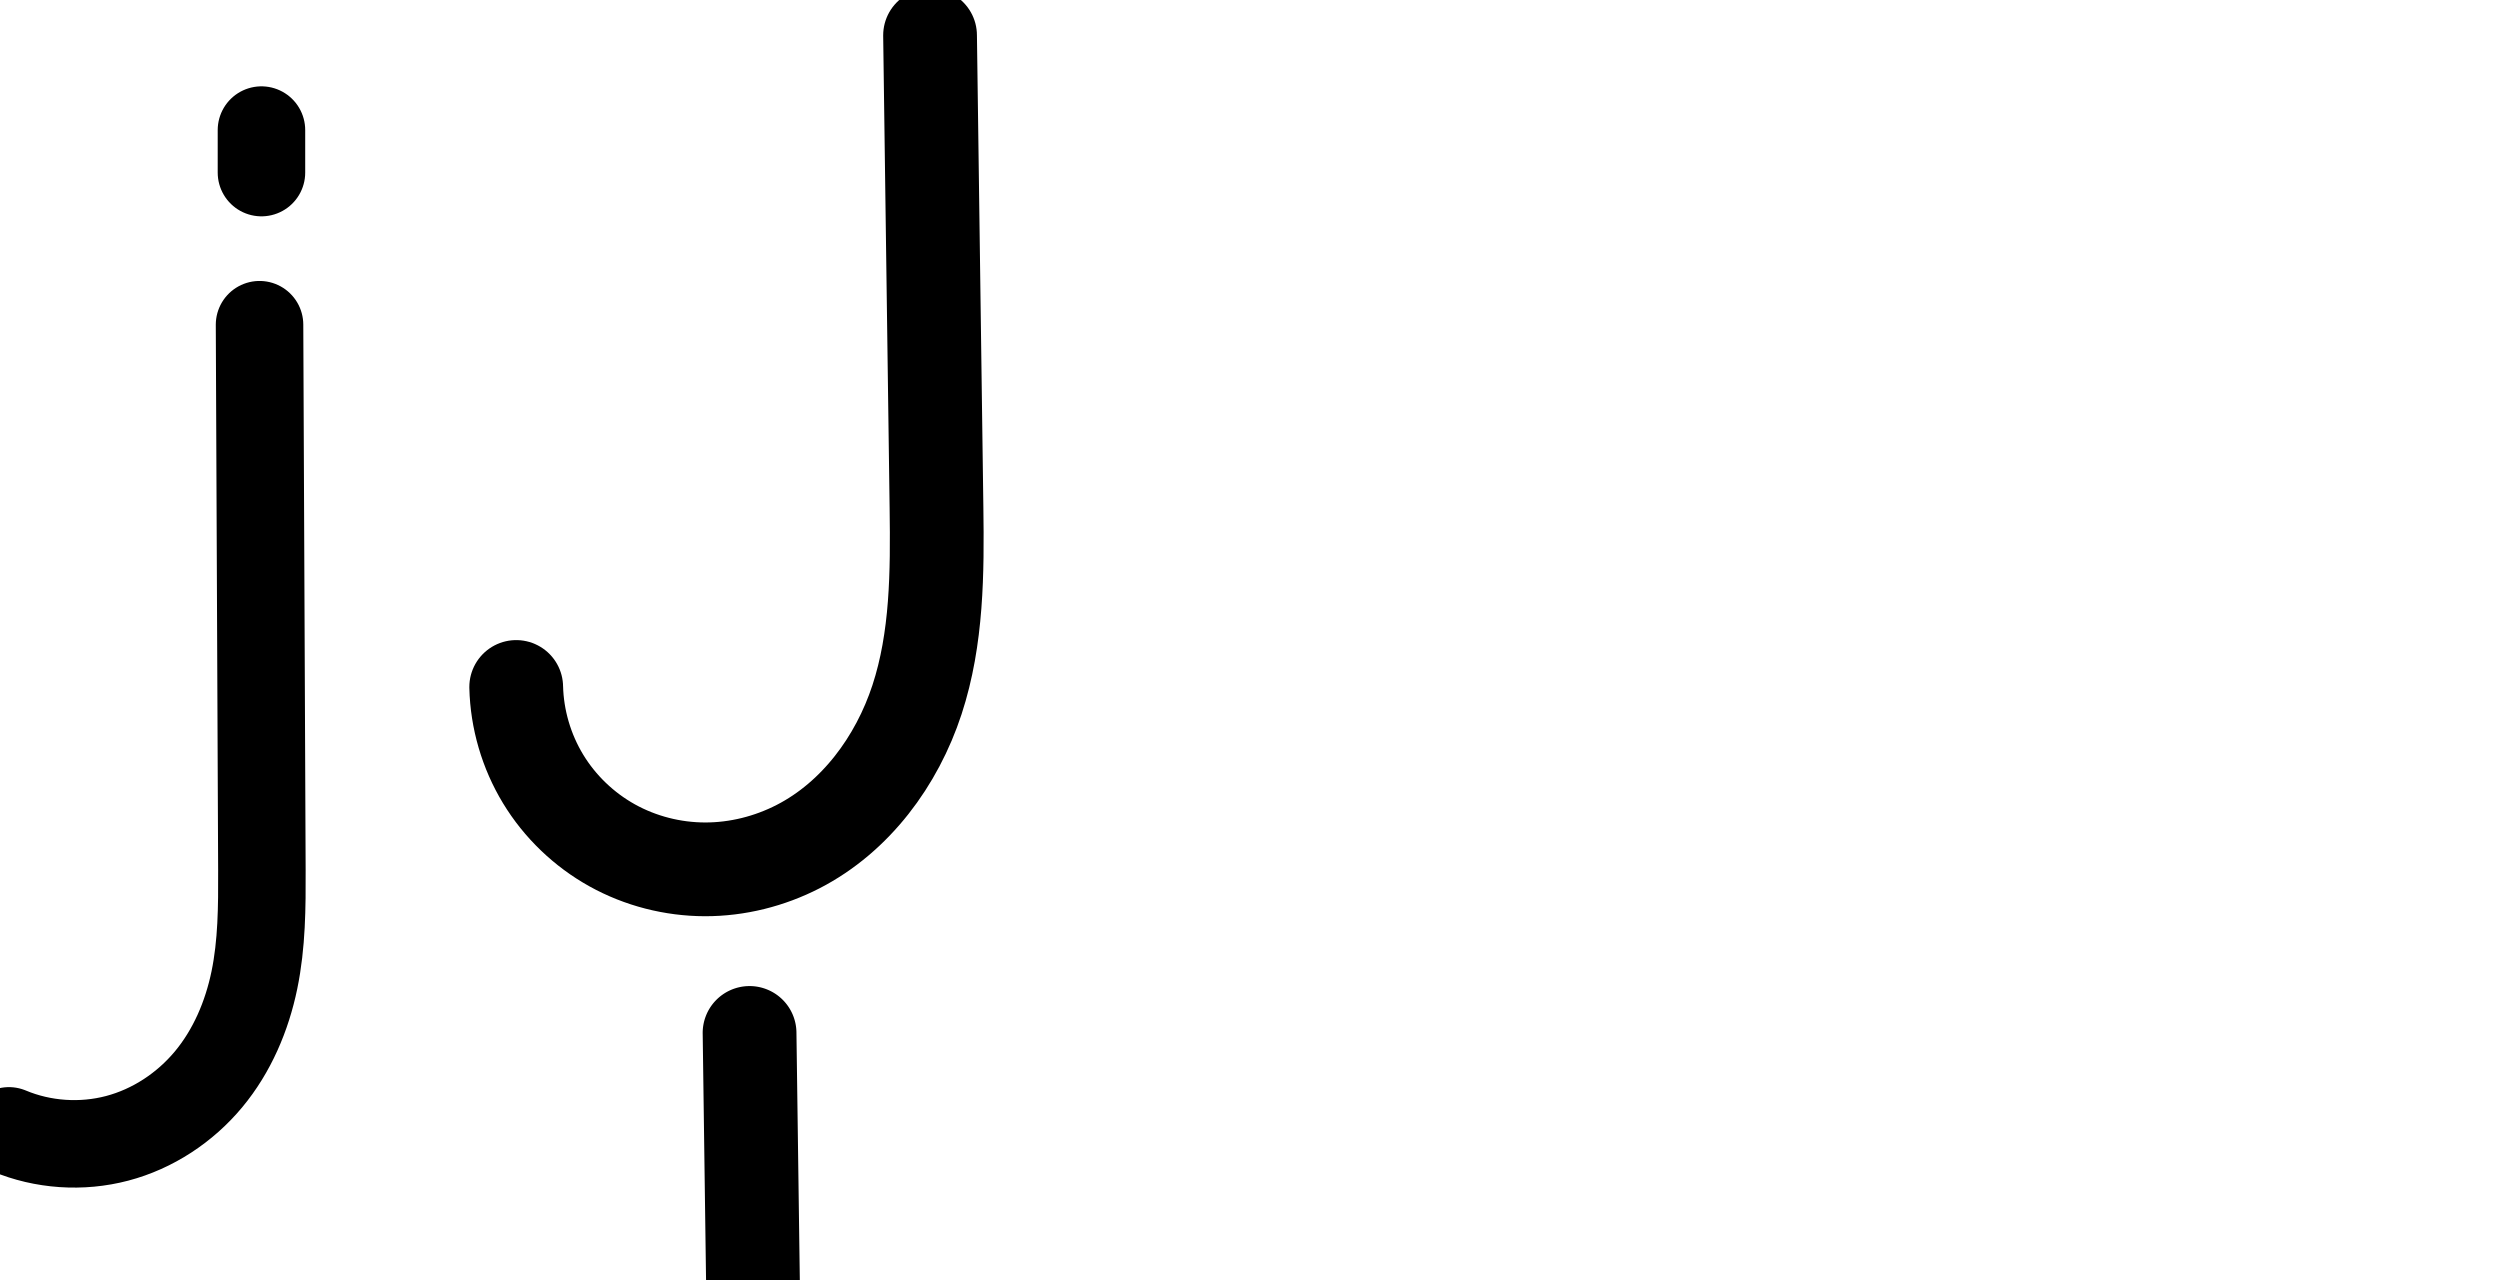 <?xml version="1.0" encoding="UTF-8" standalone="no"?>
<svg
   xmlns:dc="http://purl.org/dc/elements/1.1/"
   xmlns:cc="http://creativecommons.org/ns#"
   xmlns:rdf="http://www.w3.org/1999/02/22-rdf-syntax-ns#"
   xmlns:svg="http://www.w3.org/2000/svg"
   xmlns="http://www.w3.org/2000/svg"
   xmlns:sodipodi="http://sodipodi.sourceforge.net/DTD/sodipodi-0.dtd"
   xmlns:inkscape="http://www.inkscape.org/namespaces/inkscape"
   version="1.1"
   id="svg2992"
   height="2048"
   width="4000"
   inkscape:version="0.91pre3 r13670"
   sodipodi:docname="j.svg">
  <sodipodi:namedview
     pagecolor="#ffffff"
     bordercolor="#666666"
     borderopacity="1"
     objecttolerance="10"
     gridtolerance="10"
     guidetolerance="10"
     inkscape:pageopacity="0"
     inkscape:pageshadow="2"
     inkscape:window-width="1600"
     inkscape:window-height="851"
     id="namedview33"
     showgrid="true"
     showguides="true"
     inkscape:guide-bbox="true"
     inkscape:snap-grids="false"
     inkscape:zoom="0.23122392"
     inkscape:cx="1011.5995"
     inkscape:cy="438.77277"
     inkscape:window-x="1599"
     inkscape:window-y="-1"
     inkscape:window-maximized="1"
     inkscape:current-layer="layer1-6">
    <inkscape:grid
       type="xygrid"
       id="grid4162" />
    <sodipodi:guide
       orientation="0,1"
       position="400,600"
       id="guide4164"
       inkscape:label=""
       inkscape:color="rgb(0,0,255)" />
    <sodipodi:guide
       orientation="0,1"
       position="-880,1600"
       id="guide4166" />
  </sodipodi:namedview>
  <defs
     id="defs5498">
    <inkscape:path-effect
       effect="spiro"
       id="path-effect4149"
       is_visible="true" />
    <inkscape:path-effect
       effect="spiro"
       id="path-effect4273-2-1-9-4"
       is_visible="true" />
    <inkscape:path-effect
       effect="spiro"
       id="path-effect4277-7-8-5-6"
       is_visible="true" />
    <inkscape:path-effect
       effect="spiro"
       id="path-effect4277-7-8-5-6-9"
       is_visible="true" />
    <inkscape:path-effect
       effect="spiro"
       id="path-effect4273-2-1-9-4-9"
       is_visible="true" />
    <inkscape:path-effect
       effect="spiro"
       id="path-effect4277-7-8"
       is_visible="true" />
    <inkscape:path-effect
       effect="spiro"
       id="path-effect4277-7-8-6"
       is_visible="true" />
    <inkscape:path-effect
       effect="spiro"
       id="path-effect4273-2-1-9-4-92"
       is_visible="true" />
    <inkscape:path-effect
       effect="spiro"
       id="path-effect4149-0"
       is_visible="true" />
    <inkscape:path-effect
       effect="spiro"
       id="path-effect4149-3"
       is_visible="true" />
  </defs>
  <g
     transform="translate(5944.954,1347.694)"
     id="layer1">
    <g
       id="layer1-6"
       transform="translate(-14814.53,16.043)">
      <path
         inkscape:connector-curvature="0"
         id="path4165-7-7-4-6-0"
         d="m 9695.505,-264.59 c 1.219,51.667 16.222,102.941 43.026,147.128 26.804,44.186 65.335,81.16 110.504,106.272 45.169,25.112 96.828,38.307 148.509,38.412 51.681,0.105 103.227,-12.823 149.179,-36.473 91.904,-47.3 157.867,-136.742 190.053,-234.965 32.186,-98.223 32.6,-203.619 31.191,-306.971 l -10.309,-756.01"
         style="fill:none;fill-rule:evenodd;stroke:#000000;stroke-width:150;stroke-linecap:round;stroke-linejoin:round;stroke-miterlimit:4;stroke-dasharray:none;stroke-opacity:1"
         sodipodi:nodetypes="csc"
         inkscape:path-effect="#path-effect4149"
         inkscape:original-d="m 9695.5049,-264.5904 c 540.4521,165.000658 677.3381,71.01627 672.4621,-286.59625 l -10.309,-756.00955" />
      <path
         style="fill:none;fill-rule:evenodd;stroke:#000000;stroke-width:140;stroke-linecap:round;stroke-linejoin:round;stroke-miterlimit:4;stroke-dasharray:none;stroke-opacity:1"
         d="m 9287.899,-1155.598 0,68"
         id="path4271-0-3-5-7"
         inkscape:path-effect="#path-effect4273-2-1-9-4"
         inkscape:original-d="m 9287.8994,-1155.5975 0,68.0001"
         inkscape:connector-curvature="0"
         sodipodi:nodetypes="cc" />
      <path
         style="fill:none;fill-rule:evenodd;stroke:#000000;stroke-width:140;stroke-linecap:round;stroke-linejoin:round;stroke-miterlimit:4;stroke-dasharray:none;stroke-opacity:1"
         d="m 8883.894,445.656 c 54.343,22.772 116.237,26.942 173.209,11.912 56.972,-15.029 108.444,-49.053 146.135,-94.343 37.691,-45.289 61.442,-101.15 73.36,-158.853 11.918,-57.703 12.254,-117.087 12,-176.008 l -3.76,-872.579"
         id="path4275-3-1"
         inkscape:path-effect="#path-effect4277-7-8"
         inkscape:original-d="m 8883.8944,445.65576 c 187.124,-3.0185 405.5356,-224.1685 404.7034,-417.291317 l -3.76,-872.578763"
         inkscape:connector-curvature="0"
         sodipodi:nodetypes="csc" />
      <path
         style="color:#000000;font-style:normal;font-variant:normal;font-weight:normal;font-stretch:normal;font-size:medium;line-height:normal;font-family:sans-serif;text-indent:0;text-align:start;text-decoration:none;text-decoration-line:none;text-decoration-style:solid;text-decoration-color:#000000;letter-spacing:normal;word-spacing:normal;text-transform:none;direction:ltr;block-progression:tb;writing-mode:lr-tb;baseline-shift:baseline;text-anchor:start;white-space:normal;clip-rule:nonzero;display:inline;overflow:visible;visibility:visible;opacity:1;isolation:auto;mix-blend-mode:normal;color-interpolation:sRGB;color-interpolation-filters:linearRGB;solid-color:#000000;solid-opacity:1;fill:#000000;fill-opacity:1;fill-rule:evenodd;stroke:none;stroke-width:140;stroke-linecap:round;stroke-linejoin:round;stroke-miterlimit:4;stroke-dasharray:none;stroke-dashoffset:0;stroke-opacity:1;color-rendering:auto;image-rendering:auto;shape-rendering:auto;text-rendering:auto;enable-background:accumulate"
         d="m 7889.932,-1222.264 a 70.007,70.007 0 0 0 -68.947,70.99 l 0,68 a 70.007,70.007 0 1 0 140,0 l 0,-68 a 70.007,70.007 0 0 0 -71.053,-70.99 z"
         id="path4271-0-3-5-7-4"
         inkscape:connector-curvature="0" />
      <path
         style="color:#000000;font-style:normal;font-variant:normal;font-weight:normal;font-stretch:normal;font-size:medium;line-height:normal;font-family:sans-serif;text-indent:0;text-align:start;text-decoration:none;text-decoration-line:none;text-decoration-style:solid;text-decoration-color:#000000;letter-spacing:normal;word-spacing:normal;text-transform:none;direction:ltr;block-progression:tb;writing-mode:lr-tb;baseline-shift:baseline;text-anchor:start;white-space:normal;clip-rule:nonzero;display:inline;overflow:visible;visibility:visible;opacity:1;isolation:auto;mix-blend-mode:normal;color-interpolation:sRGB;color-interpolation-filters:linearRGB;solid-color:#000000;solid-opacity:1;fill:#000000;fill-opacity:1;fill-rule:evenodd;stroke:none;stroke-width:140;stroke-linecap:round;stroke-linejoin:round;stroke-miterlimit:4;stroke-dasharray:none;stroke-dashoffset:0;stroke-opacity:1;color-rendering:auto;image-rendering:auto;shape-rendering:auto;text-rendering:auto;enable-background:accumulate"
         d="m 7886.562,-910.875 a 70.007,70.007 0 0 0 -68.639,71.285 l 3.76,872.578 c 0.252,58.451 -0.507,112.906 -10.553,161.549 -10.001,48.425 -29.777,93.584 -58.613,128.234 -28.672,34.453 -68.351,60.4 -110.184,71.436 -41.794,11.025 -88.622,7.838 -128.301,-8.789 a 70.007,70.007 0 1 0 -54.107,129.121 c 69.007,28.917 145.969,34.071 218.119,15.037 72.112,-19.023 135.376,-61.125 182.084,-117.25 46.544,-55.928 74.274,-122.491 88.107,-189.473 13.789,-66.764 13.703,-131.077 13.447,-190.467 l -3.762,-872.58 a 70.007,70.007 0 0 0 -71.359,-70.682 z"
         id="path4275-3-1-3"
         inkscape:connector-curvature="0" />
      <path
         style="color:#000000;font-style:normal;font-variant:normal;font-weight:normal;font-stretch:normal;font-size:medium;line-height:normal;font-family:sans-serif;text-indent:0;text-align:start;text-decoration:none;text-decoration-line:none;text-decoration-style:solid;text-decoration-color:#000000;letter-spacing:normal;word-spacing:normal;text-transform:none;direction:ltr;block-progression:tb;writing-mode:lr-tb;baseline-shift:baseline;text-anchor:start;white-space:normal;clip-rule:nonzero;display:inline;overflow:visible;visibility:visible;opacity:1;isolation:auto;mix-blend-mode:normal;color-interpolation:sRGB;color-interpolation-filters:linearRGB;solid-color:#000000;solid-opacity:1;fill:#000000;fill-opacity:1;fill-rule:evenodd;stroke:none;stroke-width:150;stroke-linecap:round;stroke-linejoin:round;stroke-miterlimit:4;stroke-dasharray:none;stroke-dashoffset:0;stroke-opacity:1;color-rendering:auto;image-rendering:auto;shape-rendering:auto;text-rendering:auto;enable-background:accumulate"
         d="m 10066.721,214.014 a 75.007,75.007 0 0 0 -72.826,77.059 l 8.271,606.58 -0,-1.545 c -1.199,171.898 17.093,331.866 -37.228,464.934 a 75.007,75.007 0 0 0 -0.316,0.789 c -43.2,109.345 -156.34,196.061 -269.355,187.217 a 75.007,75.007 0 0 0 -2.951,-0.172 c -108.151,-4.187 -210.426,-108.286 -210.574,-216.322 a 75.007,75.007 0 1 0 -150,0.207 c 0.266,194.498 160.784,357.859 353.66,365.932 190.186,13.96 353.384,-116.766 418.584,-281.402 73.196,-179.711 47.078,-362.582 48.177,-520.135 a 75.007,75.007 0 0 0 -0,-1.547 l -8.271,-606.58 a 75.007,75.007 0 0 0 -77.16,-75.014 z"
         id="path4165-7-7-4-6-0-9"
         inkscape:connector-curvature="0" />
    </g>
  </g>
</svg>
